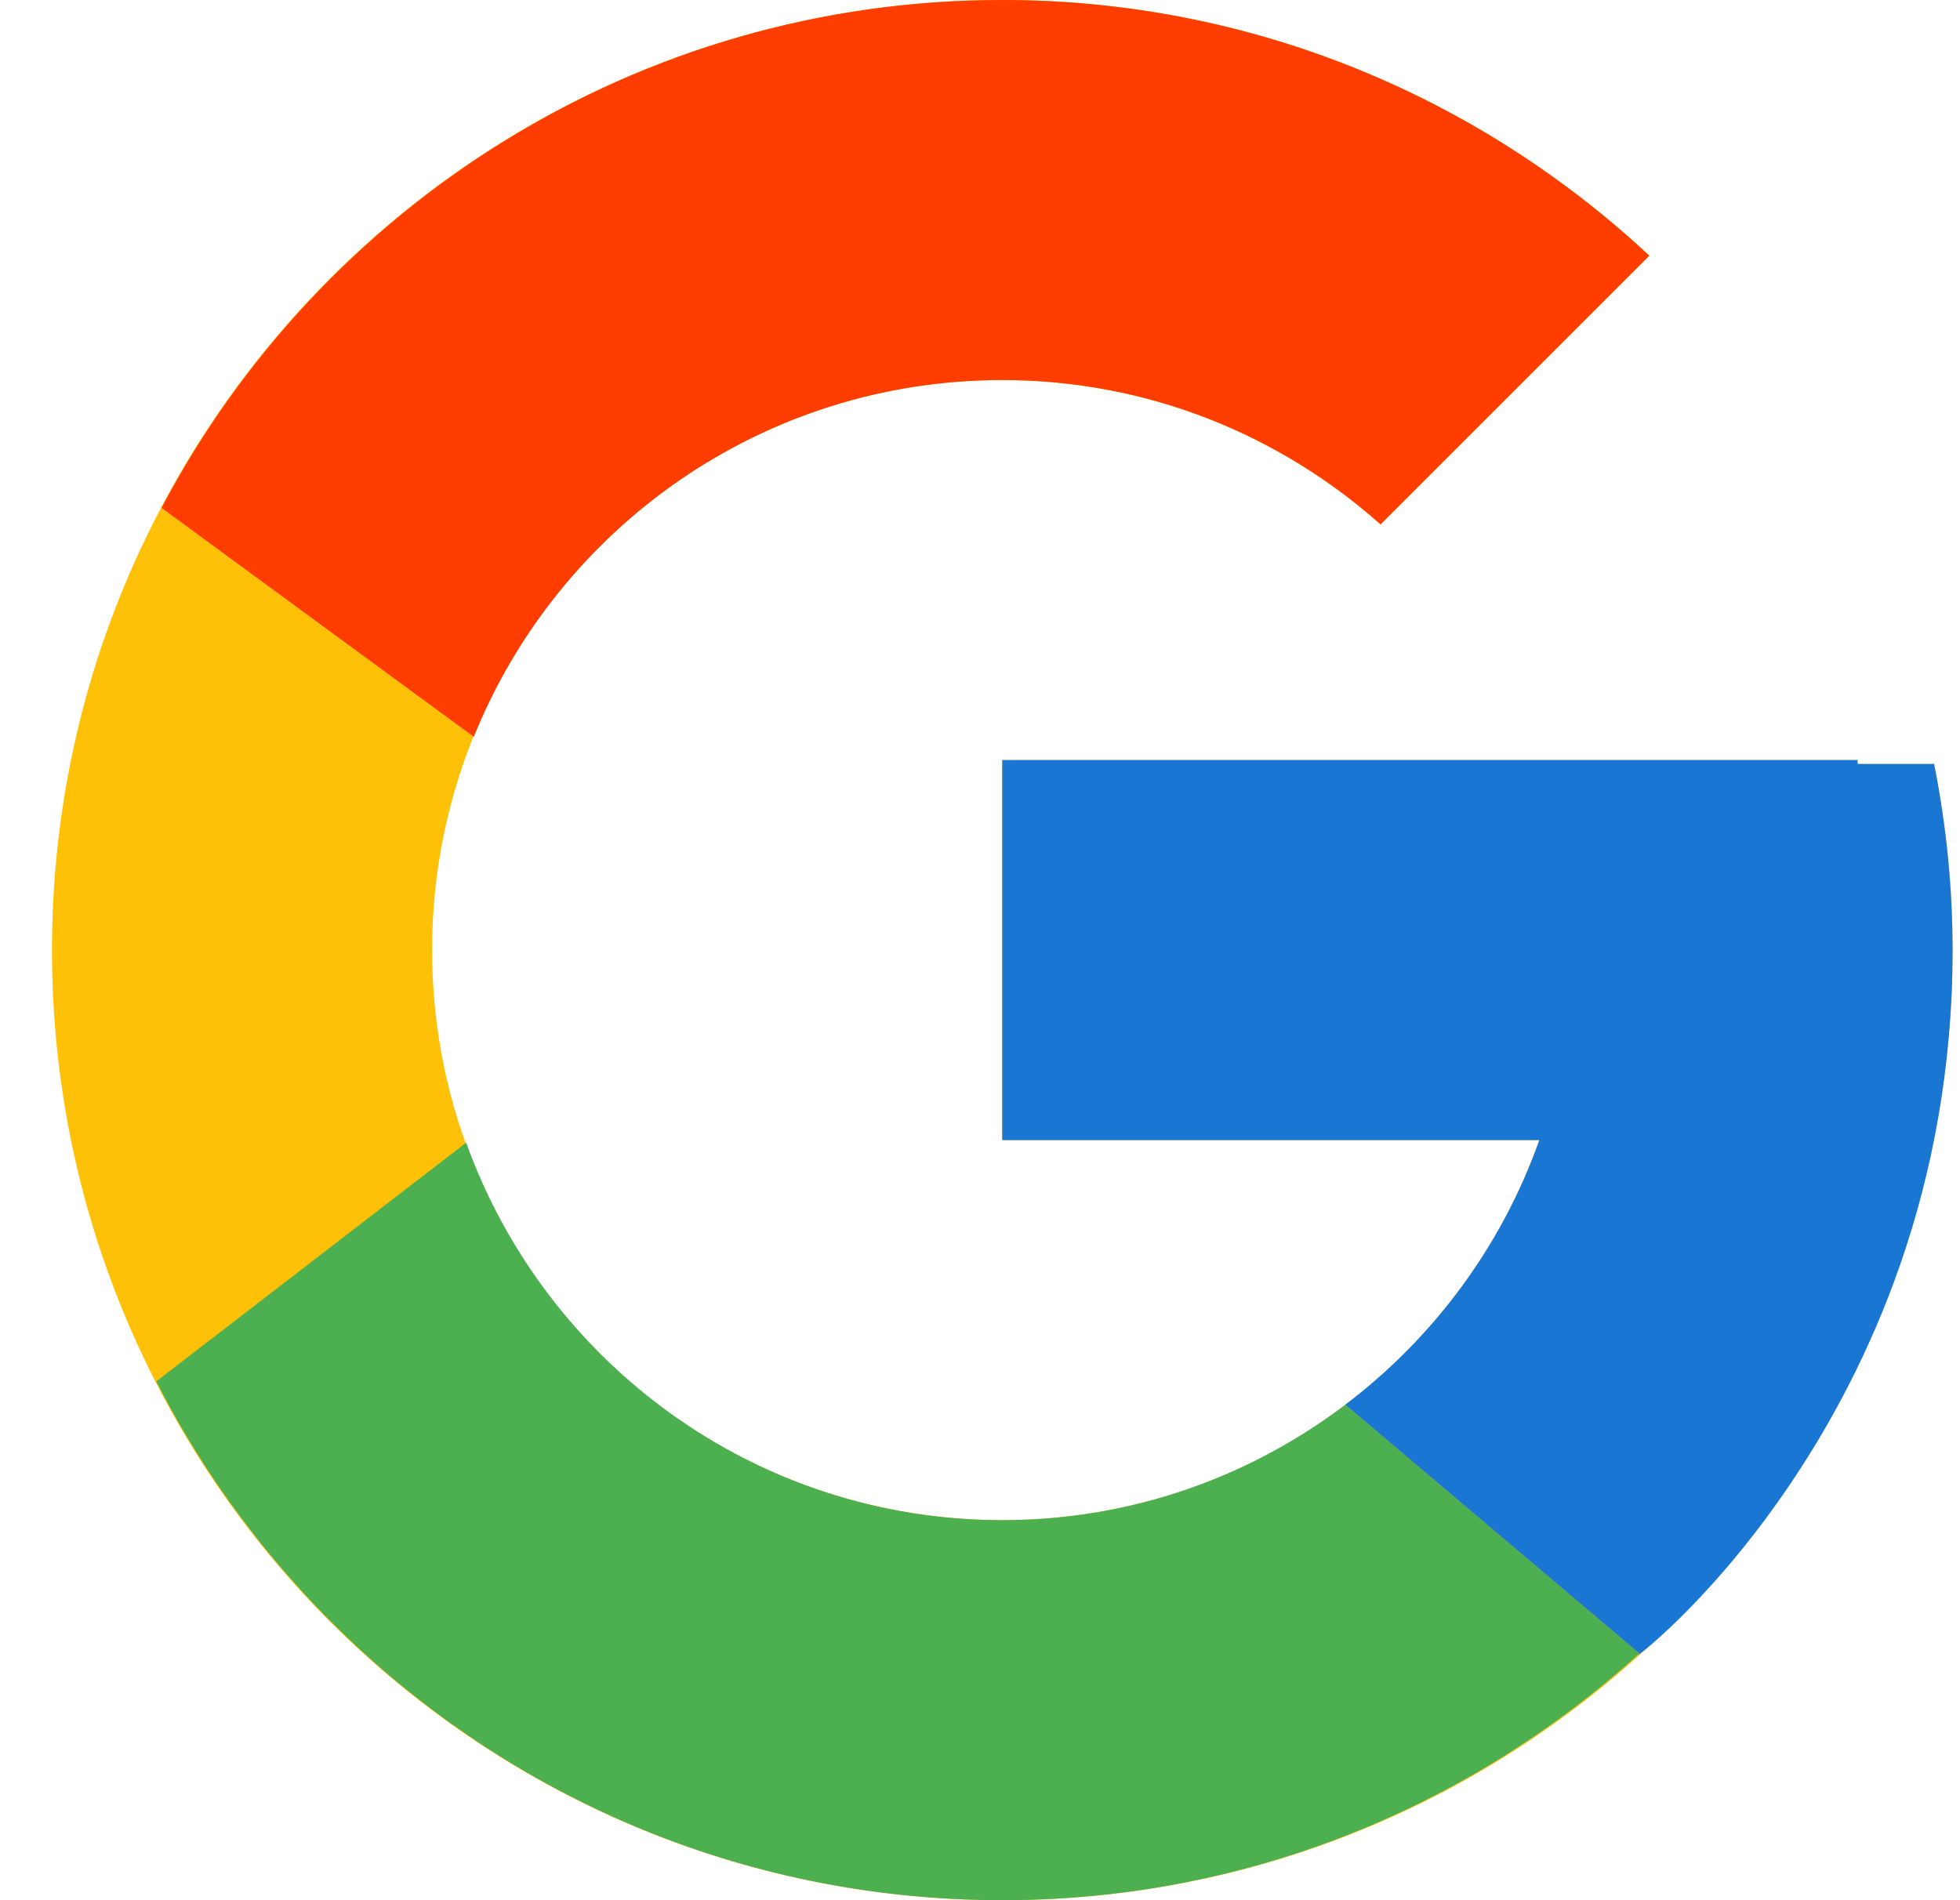 <svg width="33" height="32" viewBox="0 0 33 32" fill="none" xmlns="http://www.w3.org/2000/svg">
<path d="M32.564 12.866H31.275V12.8H16.875V19.2H25.917C24.598 22.926 21.053 25.6 16.875 25.6C11.573 25.6 7.275 21.302 7.275 16C7.275 10.698 11.573 6.4 16.875 6.4C19.322 6.4 21.549 7.323 23.244 8.831L27.769 4.306C24.912 1.642 21.089 0 16.875 0C8.039 0 0.875 7.164 0.875 16C0.875 24.836 8.039 32 16.875 32C25.711 32 32.875 24.836 32.875 16C32.875 14.927 32.765 13.88 32.564 12.866Z" fill="#FFC107"/>
<path d="M2.72 8.553L7.977 12.408C9.399 8.886 12.844 6.4 16.875 6.4C19.322 6.4 21.549 7.323 23.244 8.831L27.769 4.306C24.912 1.642 21.089 0 16.875 0C10.729 0 5.4 3.47 2.72 8.553Z" fill="#FF3D00"/>
<path d="M16.875 32C21.008 32 24.763 30.418 27.602 27.846L22.65 23.656C21.044 24.873 19.047 25.6 16.875 25.6C12.713 25.6 9.18 22.946 7.849 19.243L2.631 23.263C5.279 28.445 10.657 32 16.875 32Z" fill="#4CAF50"/>
<path d="M32.564 12.866H31.275V12.8H16.875V19.2H25.917C25.284 20.99 24.133 22.533 22.648 23.657C22.649 23.656 22.649 23.657 22.65 23.656L27.602 27.846C27.252 28.165 32.875 24 32.875 16C32.875 14.927 32.765 13.88 32.564 12.866Z" fill="#1976D2"/>
</svg>
